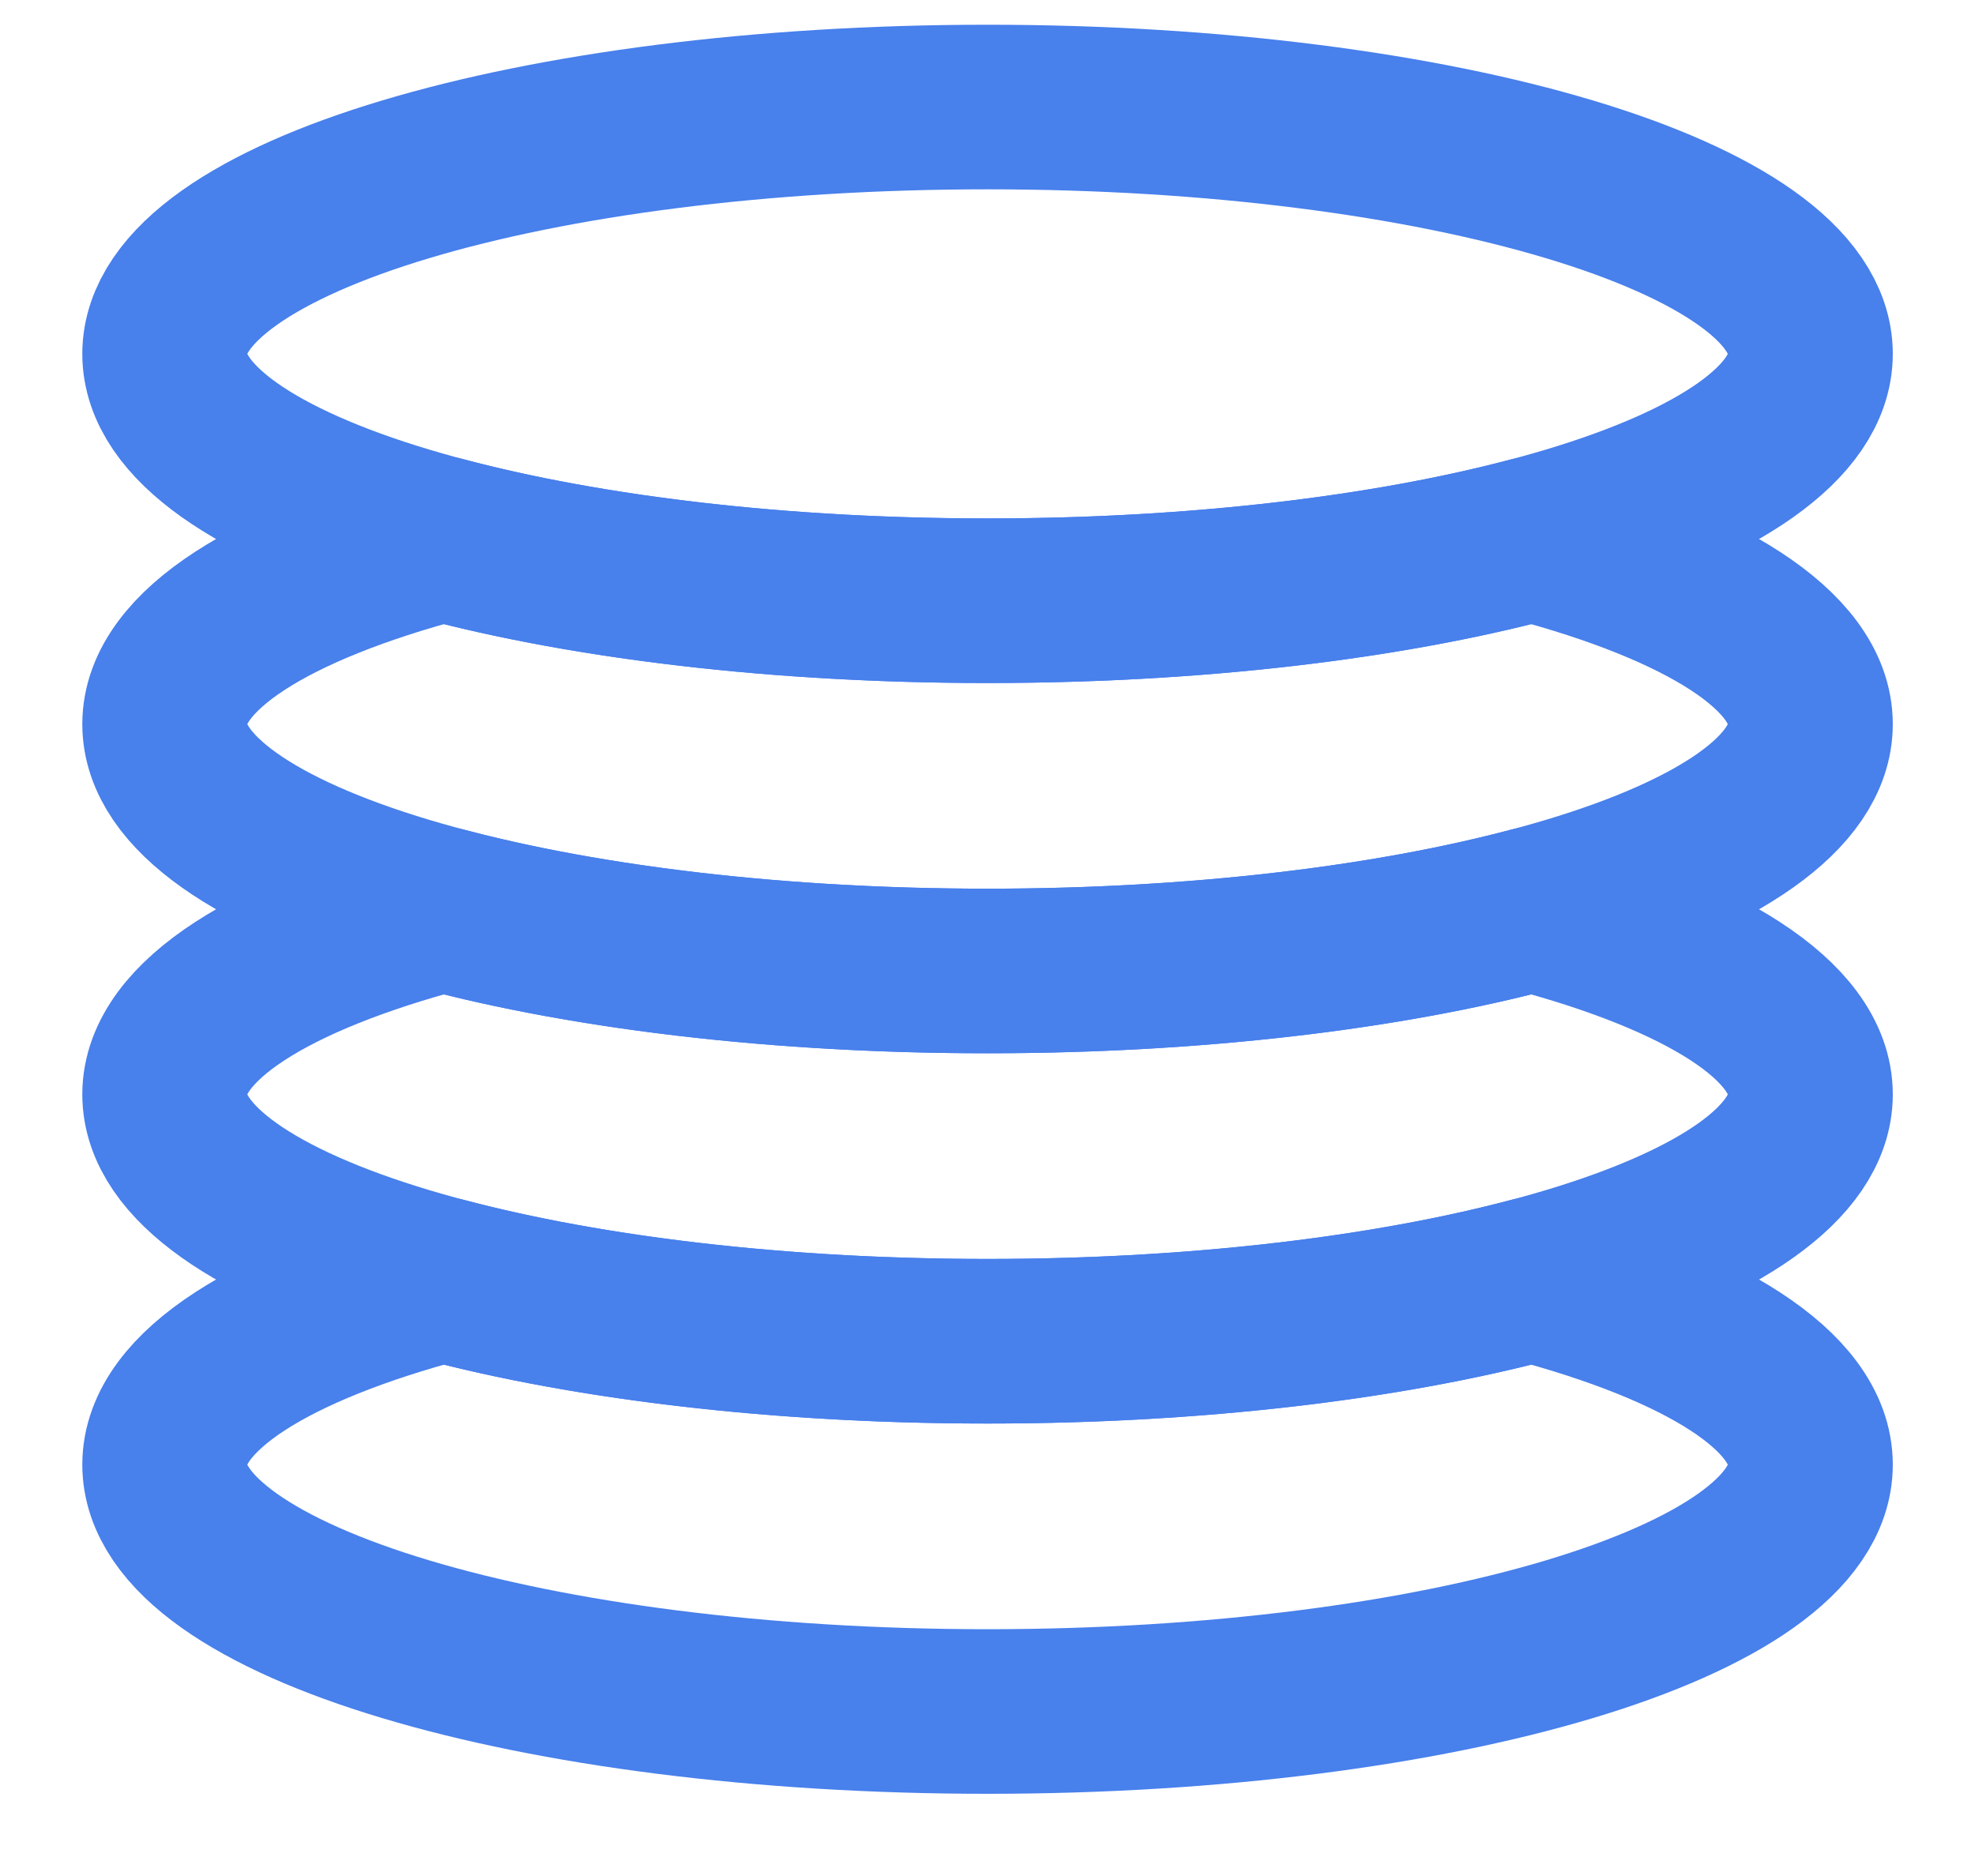 <svg width="20" height="19" viewBox="0 0 20 19" fill="none" xmlns="http://www.w3.org/2000/svg">
<path d="M10 6.084C14.603 6.084 18.334 4.965 18.334 3.584C18.334 2.203 14.603 1.084 10 1.084C5.398 1.084 1.667 2.203 1.667 3.584C1.667 4.965 5.398 6.084 10 6.084Z" stroke="#4880EC" stroke-width="1.667" stroke-linecap="round" stroke-linejoin="round"/>
<path d="M4.488 5.459C2.759 5.917 1.667 6.587 1.667 7.334C1.667 8.715 5.398 9.834 10 9.834C14.603 9.834 18.334 8.715 18.334 7.334C18.334 6.587 17.242 5.917 15.513 5.459C14.044 5.848 12.114 6.084 10 6.084C7.887 6.084 5.957 5.848 4.488 5.459Z" stroke="#4880EC" stroke-width="1.667" stroke-linecap="round" stroke-linejoin="round"/>
<path d="M4.488 9.209C2.759 9.667 1.667 10.337 1.667 11.084C1.667 12.465 5.398 13.584 10 13.584C14.603 13.584 18.334 12.465 18.334 11.084C18.334 10.337 17.242 9.667 15.513 9.209C14.044 9.598 12.114 9.834 10 9.834C7.887 9.834 5.957 9.598 4.488 9.209Z" stroke="#4880EC" stroke-width="1.667" stroke-linecap="round" stroke-linejoin="round"/>
<path d="M4.488 12.959C2.759 13.417 1.667 14.087 1.667 14.834C1.667 16.215 5.398 17.334 10 17.334C14.603 17.334 18.334 16.215 18.334 14.834C18.334 14.087 17.242 13.417 15.513 12.959C14.044 13.348 12.114 13.584 10 13.584C7.887 13.584 5.957 13.348 4.488 12.959Z" stroke="#4880EC" stroke-width="1.667" stroke-linecap="round" stroke-linejoin="round"/>
</svg>
